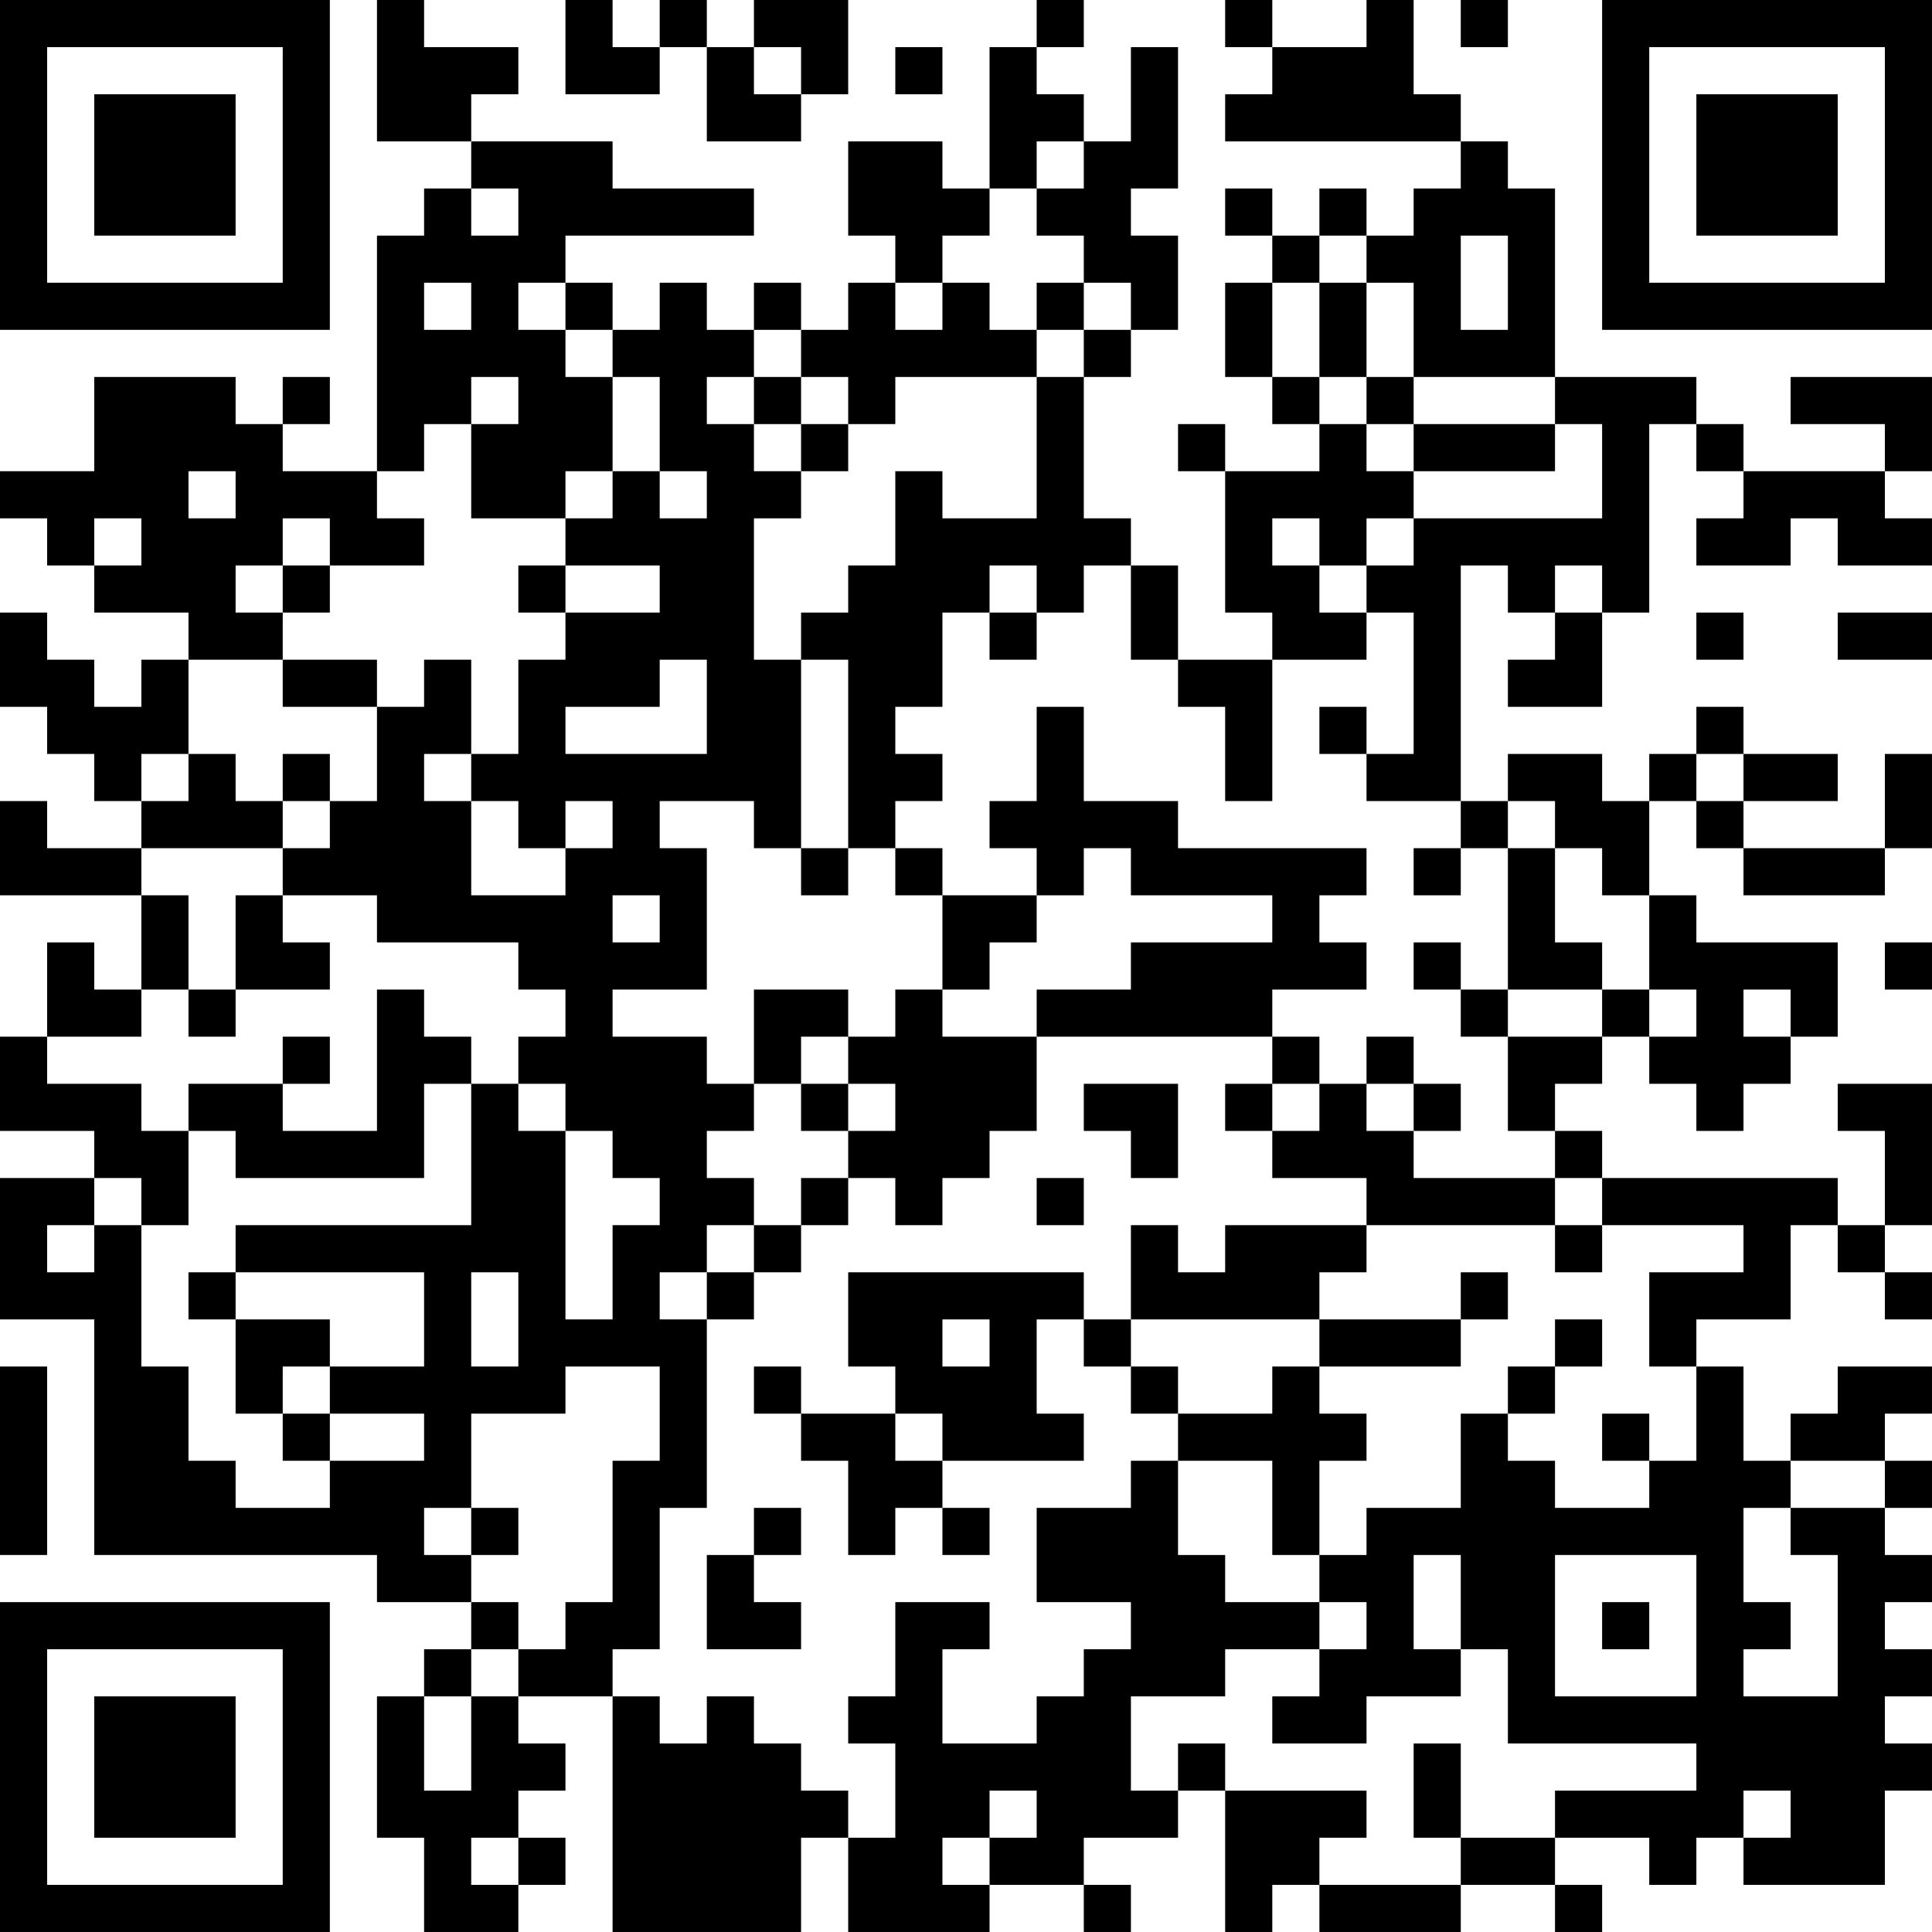 <?xml version="1.0" encoding="UTF-8"?>
<svg xmlns="http://www.w3.org/2000/svg" version="1.1" width="200" height="200" viewBox="0 0 200 200"><rect x="0" y="0" width="200" height="200" fill="#ffffff"/><g transform="scale(4.878)"><g transform="translate(0,0)"><path fill-rule="evenodd" d="M8 0L8 3L10 3L10 4L9 4L9 5L8 5L8 10L6 10L6 9L7 9L7 8L6 8L6 9L5 9L5 8L2 8L2 10L0 10L0 11L1 11L1 12L2 12L2 13L4 13L4 14L3 14L3 15L2 15L2 14L1 14L1 13L0 13L0 15L1 15L1 16L2 16L2 17L3 17L3 18L1 18L1 17L0 17L0 19L3 19L3 21L2 21L2 20L1 20L1 22L0 22L0 24L2 24L2 25L0 25L0 28L2 28L2 33L8 33L8 34L10 34L10 35L9 35L9 36L8 36L8 39L9 39L9 41L11 41L11 40L12 40L12 39L11 39L11 38L12 38L12 37L11 37L11 36L13 36L13 41L17 41L17 39L18 39L18 41L21 41L21 40L23 40L23 41L24 41L24 40L23 40L23 39L25 39L25 38L26 38L26 41L27 41L27 40L28 40L28 41L31 41L31 40L33 40L33 41L34 41L34 40L33 40L33 39L35 39L35 40L36 40L36 39L37 39L37 40L40 40L40 38L41 38L41 37L40 37L40 36L41 36L41 35L40 35L40 34L41 34L41 33L40 33L40 32L41 32L41 31L40 31L40 30L41 30L41 29L39 29L39 30L38 30L38 31L37 31L37 29L36 29L36 28L38 28L38 26L39 26L39 27L40 27L40 28L41 28L41 27L40 27L40 26L41 26L41 23L39 23L39 24L40 24L40 26L39 26L39 25L34 25L34 24L33 24L33 23L34 23L34 22L35 22L35 23L36 23L36 24L37 24L37 23L38 23L38 22L39 22L39 20L36 20L36 19L35 19L35 17L36 17L36 18L37 18L37 19L40 19L40 18L41 18L41 16L40 16L40 18L37 18L37 17L39 17L39 16L37 16L37 15L36 15L36 16L35 16L35 17L34 17L34 16L32 16L32 17L31 17L31 12L32 12L32 13L33 13L33 14L32 14L32 15L34 15L34 13L35 13L35 9L36 9L36 10L37 10L37 11L36 11L36 12L38 12L38 11L39 11L39 12L41 12L41 11L40 11L40 10L41 10L41 8L38 8L38 9L40 9L40 10L37 10L37 9L36 9L36 8L33 8L33 4L32 4L32 3L31 3L31 2L30 2L30 0L29 0L29 1L27 1L27 0L26 0L26 1L27 1L27 2L26 2L26 3L31 3L31 4L30 4L30 5L29 5L29 4L28 4L28 5L27 5L27 4L26 4L26 5L27 5L27 6L26 6L26 8L27 8L27 9L28 9L28 10L26 10L26 9L25 9L25 10L26 10L26 13L27 13L27 14L25 14L25 12L24 12L24 11L23 11L23 8L24 8L24 7L25 7L25 5L24 5L24 4L25 4L25 1L24 1L24 3L23 3L23 2L22 2L22 1L23 1L23 0L22 0L22 1L21 1L21 4L20 4L20 3L18 3L18 5L19 5L19 6L18 6L18 7L17 7L17 6L16 6L16 7L15 7L15 6L14 6L14 7L13 7L13 6L12 6L12 5L16 5L16 4L13 4L13 3L10 3L10 2L11 2L11 1L9 1L9 0ZM12 0L12 2L14 2L14 1L15 1L15 3L17 3L17 2L18 2L18 0L16 0L16 1L15 1L15 0L14 0L14 1L13 1L13 0ZM31 0L31 1L32 1L32 0ZM16 1L16 2L17 2L17 1ZM19 1L19 2L20 2L20 1ZM22 3L22 4L21 4L21 5L20 5L20 6L19 6L19 7L20 7L20 6L21 6L21 7L22 7L22 8L19 8L19 9L18 9L18 8L17 8L17 7L16 7L16 8L15 8L15 9L16 9L16 10L17 10L17 11L16 11L16 14L17 14L17 18L16 18L16 17L14 17L14 18L15 18L15 21L13 21L13 22L15 22L15 23L16 23L16 24L15 24L15 25L16 25L16 26L15 26L15 27L14 27L14 28L15 28L15 32L14 32L14 35L13 35L13 36L14 36L14 37L15 37L15 36L16 36L16 37L17 37L17 38L18 38L18 39L19 39L19 37L18 37L18 36L19 36L19 34L21 34L21 35L20 35L20 37L22 37L22 36L23 36L23 35L24 35L24 34L22 34L22 32L24 32L24 31L25 31L25 33L26 33L26 34L28 34L28 35L26 35L26 36L24 36L24 38L25 38L25 37L26 37L26 38L29 38L29 39L28 39L28 40L31 40L31 39L33 39L33 38L36 38L36 37L32 37L32 35L31 35L31 33L30 33L30 35L31 35L31 36L29 36L29 37L27 37L27 36L28 36L28 35L29 35L29 34L28 34L28 33L29 33L29 32L31 32L31 30L32 30L32 31L33 31L33 32L35 32L35 31L36 31L36 29L35 29L35 27L37 27L37 26L34 26L34 25L33 25L33 24L32 24L32 22L34 22L34 21L35 21L35 22L36 22L36 21L35 21L35 19L34 19L34 18L33 18L33 17L32 17L32 18L31 18L31 17L29 17L29 16L30 16L30 13L29 13L29 12L30 12L30 11L34 11L34 9L33 9L33 8L30 8L30 6L29 6L29 5L28 5L28 6L27 6L27 8L28 8L28 9L29 9L29 10L30 10L30 11L29 11L29 12L28 12L28 11L27 11L27 12L28 12L28 13L29 13L29 14L27 14L27 17L26 17L26 15L25 15L25 14L24 14L24 12L23 12L23 13L22 13L22 12L21 12L21 13L20 13L20 15L19 15L19 16L20 16L20 17L19 17L19 18L18 18L18 14L17 14L17 13L18 13L18 12L19 12L19 10L20 10L20 11L22 11L22 8L23 8L23 7L24 7L24 6L23 6L23 5L22 5L22 4L23 4L23 3ZM10 4L10 5L11 5L11 4ZM31 5L31 7L32 7L32 5ZM9 6L9 7L10 7L10 6ZM11 6L11 7L12 7L12 8L13 8L13 10L12 10L12 11L10 11L10 9L11 9L11 8L10 8L10 9L9 9L9 10L8 10L8 11L9 11L9 12L7 12L7 11L6 11L6 12L5 12L5 13L6 13L6 14L4 14L4 16L3 16L3 17L4 17L4 16L5 16L5 17L6 17L6 18L3 18L3 19L4 19L4 21L3 21L3 22L1 22L1 23L3 23L3 24L4 24L4 26L3 26L3 25L2 25L2 26L1 26L1 27L2 27L2 26L3 26L3 29L4 29L4 31L5 31L5 32L7 32L7 31L9 31L9 30L7 30L7 29L9 29L9 27L5 27L5 26L10 26L10 23L11 23L11 24L12 24L12 28L13 28L13 26L14 26L14 25L13 25L13 24L12 24L12 23L11 23L11 22L12 22L12 21L11 21L11 20L8 20L8 19L6 19L6 18L7 18L7 17L8 17L8 15L9 15L9 14L10 14L10 16L9 16L9 17L10 17L10 19L12 19L12 18L13 18L13 17L12 17L12 18L11 18L11 17L10 17L10 16L11 16L11 14L12 14L12 13L14 13L14 12L12 12L12 11L13 11L13 10L14 10L14 11L15 11L15 10L14 10L14 8L13 8L13 7L12 7L12 6ZM22 6L22 7L23 7L23 6ZM28 6L28 8L29 8L29 9L30 9L30 10L33 10L33 9L30 9L30 8L29 8L29 6ZM16 8L16 9L17 9L17 10L18 10L18 9L17 9L17 8ZM4 10L4 11L5 11L5 10ZM2 11L2 12L3 12L3 11ZM6 12L6 13L7 13L7 12ZM11 12L11 13L12 13L12 12ZM33 12L33 13L34 13L34 12ZM21 13L21 14L22 14L22 13ZM36 13L36 14L37 14L37 13ZM39 13L39 14L41 14L41 13ZM6 14L6 15L8 15L8 14ZM14 14L14 15L12 15L12 16L15 16L15 14ZM22 15L22 17L21 17L21 18L22 18L22 19L20 19L20 18L19 18L19 19L20 19L20 21L19 21L19 22L18 22L18 21L16 21L16 23L17 23L17 24L18 24L18 25L17 25L17 26L16 26L16 27L15 27L15 28L16 28L16 27L17 27L17 26L18 26L18 25L19 25L19 26L20 26L20 25L21 25L21 24L22 24L22 22L27 22L27 23L26 23L26 24L27 24L27 25L29 25L29 26L26 26L26 27L25 27L25 26L24 26L24 28L23 28L23 27L18 27L18 29L19 29L19 30L17 30L17 29L16 29L16 30L17 30L17 31L18 31L18 33L19 33L19 32L20 32L20 33L21 33L21 32L20 32L20 31L23 31L23 30L22 30L22 28L23 28L23 29L24 29L24 30L25 30L25 31L27 31L27 33L28 33L28 31L29 31L29 30L28 30L28 29L31 29L31 28L32 28L32 27L31 27L31 28L28 28L28 27L29 27L29 26L33 26L33 27L34 27L34 26L33 26L33 25L30 25L30 24L31 24L31 23L30 23L30 22L29 22L29 23L28 23L28 22L27 22L27 21L29 21L29 20L28 20L28 19L29 19L29 18L25 18L25 17L23 17L23 15ZM28 15L28 16L29 16L29 15ZM6 16L6 17L7 17L7 16ZM36 16L36 17L37 17L37 16ZM17 18L17 19L18 19L18 18ZM23 18L23 19L22 19L22 20L21 20L21 21L20 21L20 22L22 22L22 21L24 21L24 20L27 20L27 19L24 19L24 18ZM30 18L30 19L31 19L31 18ZM32 18L32 21L31 21L31 20L30 20L30 21L31 21L31 22L32 22L32 21L34 21L34 20L33 20L33 18ZM5 19L5 21L4 21L4 22L5 22L5 21L7 21L7 20L6 20L6 19ZM13 19L13 20L14 20L14 19ZM40 20L40 21L41 21L41 20ZM8 21L8 24L6 24L6 23L7 23L7 22L6 22L6 23L4 23L4 24L5 24L5 25L9 25L9 23L10 23L10 22L9 22L9 21ZM37 21L37 22L38 22L38 21ZM17 22L17 23L18 23L18 24L19 24L19 23L18 23L18 22ZM23 23L23 24L24 24L24 25L25 25L25 23ZM27 23L27 24L28 24L28 23ZM29 23L29 24L30 24L30 23ZM22 25L22 26L23 26L23 25ZM4 27L4 28L5 28L5 30L6 30L6 31L7 31L7 30L6 30L6 29L7 29L7 28L5 28L5 27ZM10 27L10 29L11 29L11 27ZM20 28L20 29L21 29L21 28ZM24 28L24 29L25 29L25 30L27 30L27 29L28 29L28 28ZM33 28L33 29L32 29L32 30L33 30L33 29L34 29L34 28ZM0 29L0 33L1 33L1 29ZM12 29L12 30L10 30L10 32L9 32L9 33L10 33L10 34L11 34L11 35L10 35L10 36L9 36L9 38L10 38L10 36L11 36L11 35L12 35L12 34L13 34L13 31L14 31L14 29ZM19 30L19 31L20 31L20 30ZM34 30L34 31L35 31L35 30ZM38 31L38 32L37 32L37 34L38 34L38 35L37 35L37 36L39 36L39 33L38 33L38 32L40 32L40 31ZM10 32L10 33L11 33L11 32ZM16 32L16 33L15 33L15 35L17 35L17 34L16 34L16 33L17 33L17 32ZM33 33L33 36L36 36L36 33ZM34 34L34 35L35 35L35 34ZM30 37L30 39L31 39L31 37ZM21 38L21 39L20 39L20 40L21 40L21 39L22 39L22 38ZM37 38L37 39L38 39L38 38ZM10 39L10 40L11 40L11 39ZM0 0L0 7L7 7L7 0ZM1 1L1 6L6 6L6 1ZM2 2L2 5L5 5L5 2ZM34 0L34 7L41 7L41 0ZM35 1L35 6L40 6L40 1ZM36 2L36 5L39 5L39 2ZM0 34L0 41L7 41L7 34ZM1 35L1 40L6 40L6 35ZM2 36L2 39L5 39L5 36Z" fill="#000000"/></g></g></svg>
